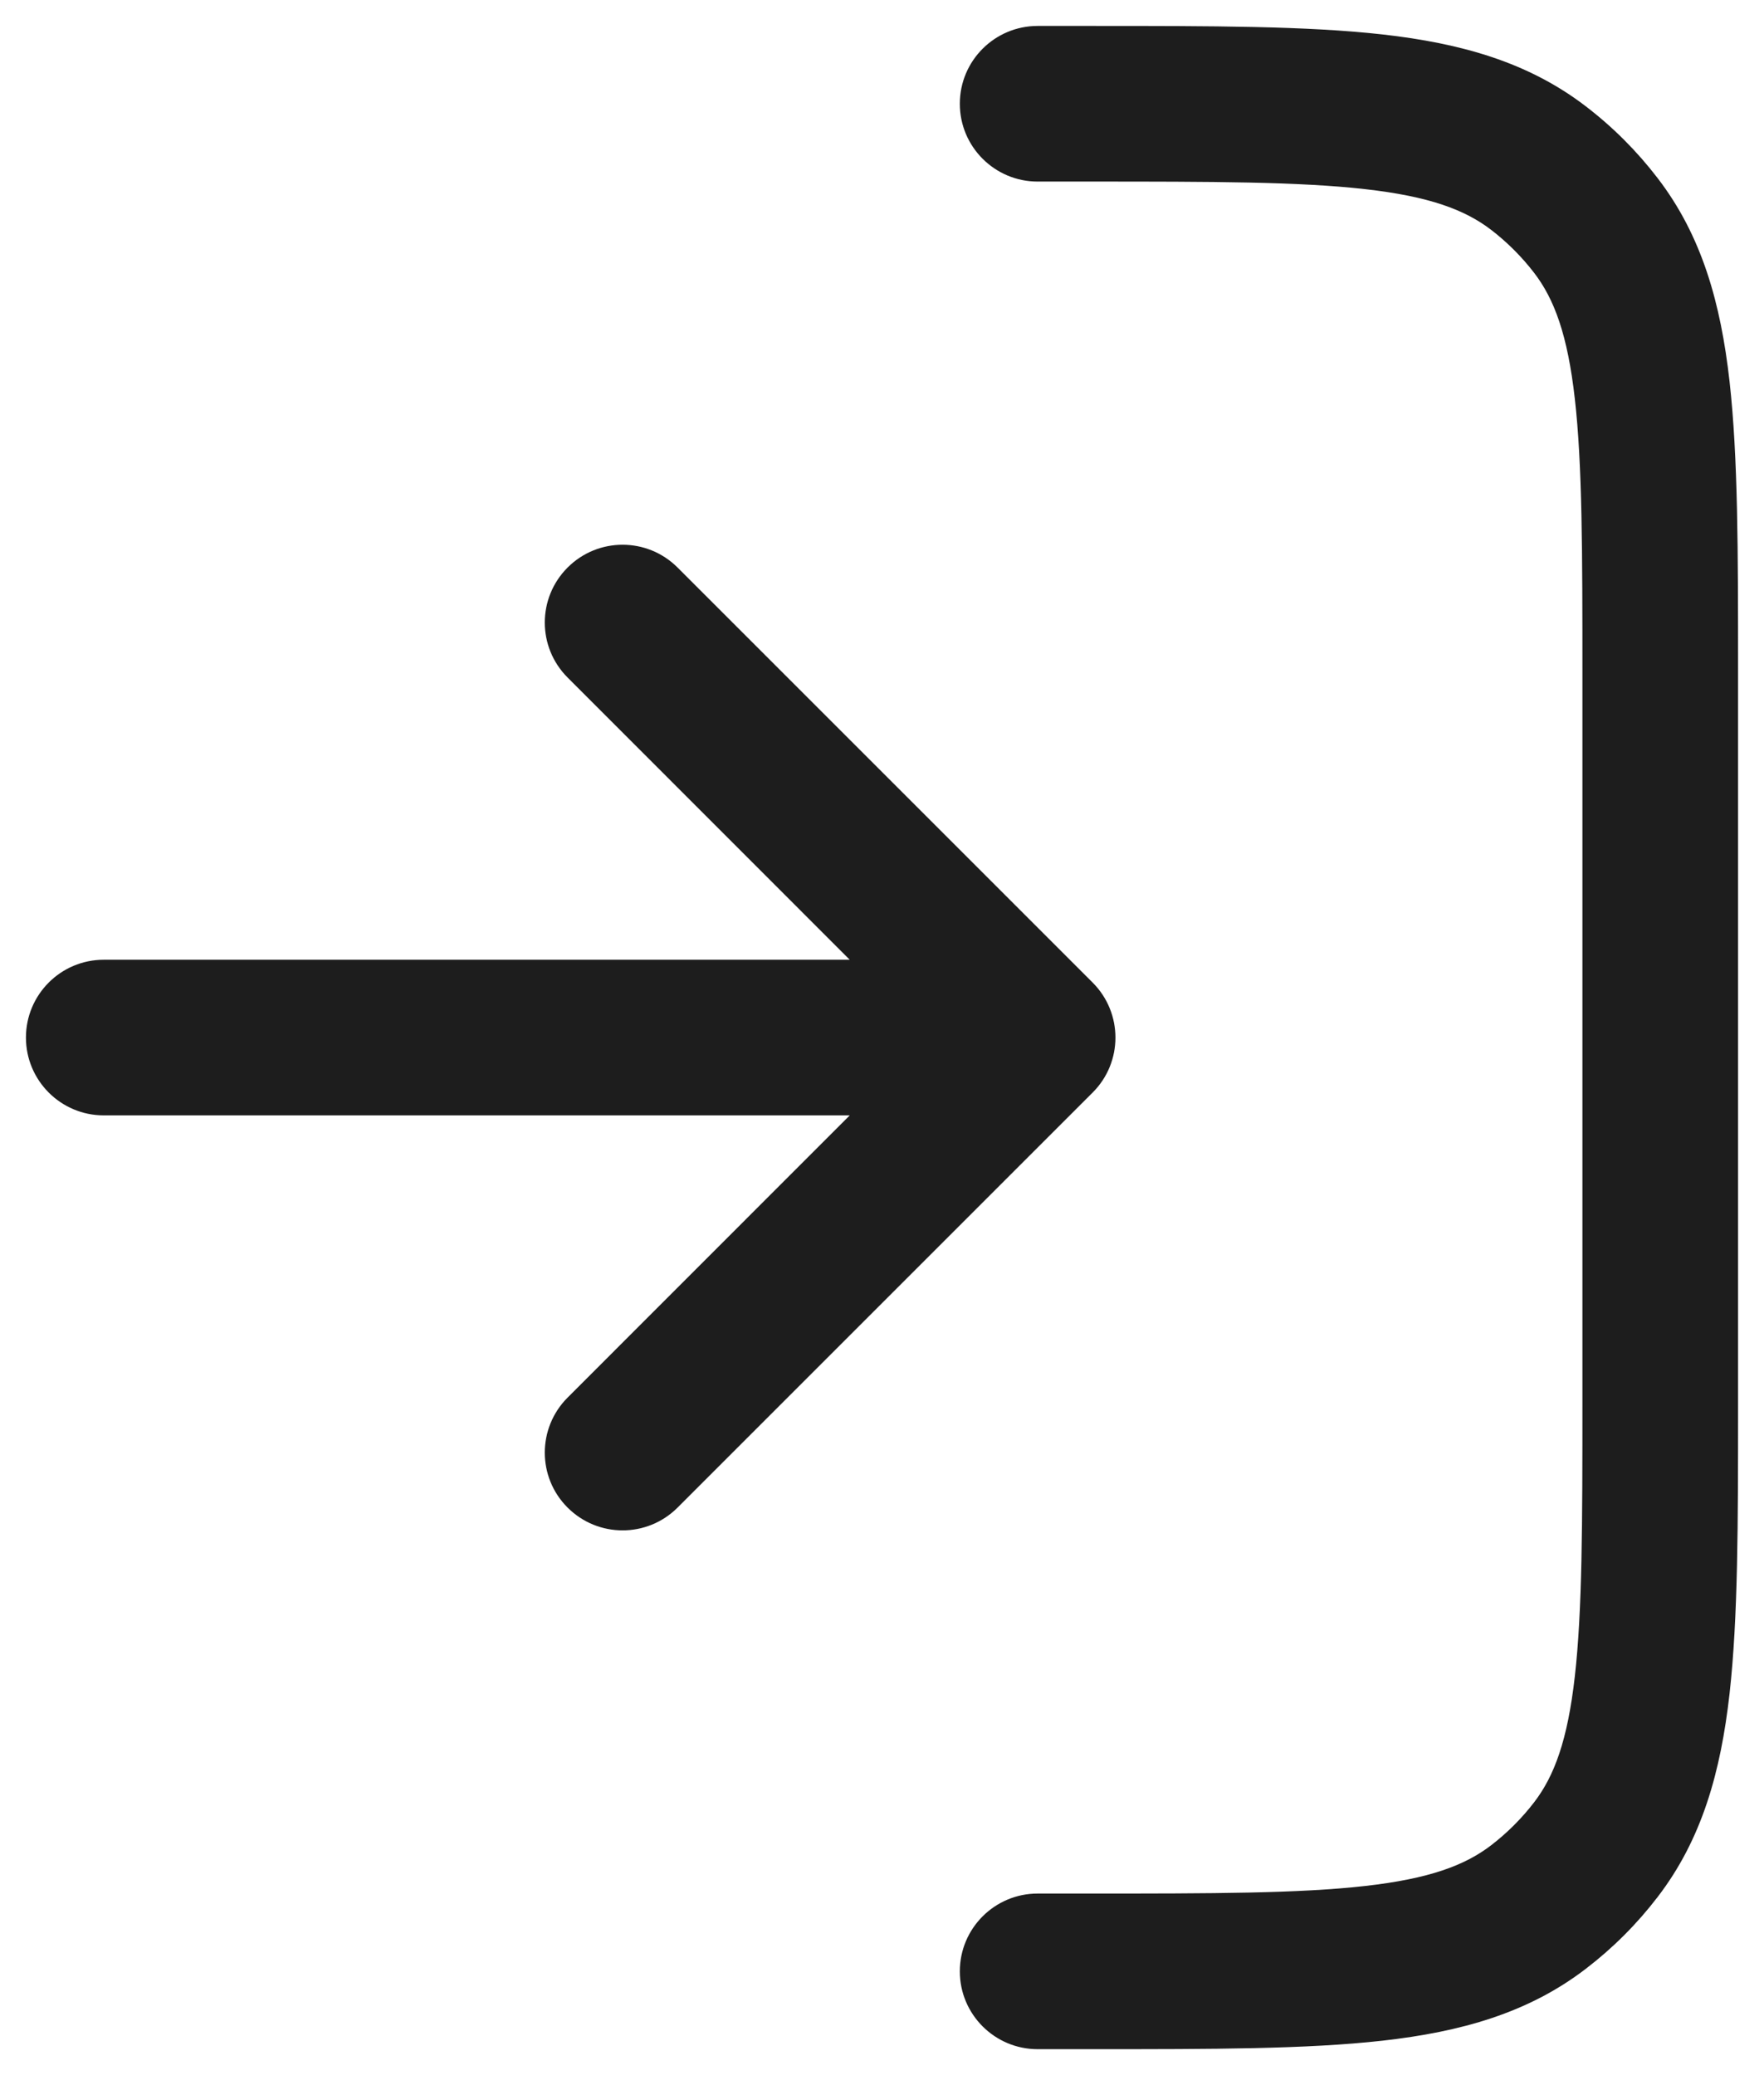<svg width="17" height="20" viewBox="0 0 17 20" fill="none" xmlns="http://www.w3.org/2000/svg">
<path fill-rule="evenodd" clip-rule="evenodd" d="M10.5 19.75H10.545C11.68 19.75 12.594 19.75 13.324 19.668C14.078 19.583 14.727 19.402 15.283 18.975C15.543 18.776 15.776 18.543 15.975 18.283C16.402 17.727 16.583 17.078 16.668 16.324C16.75 15.594 16.75 14.68 16.75 13.545V13.545V13.5V6.5V6.455C16.75 5.32 16.75 4.406 16.668 3.676C16.583 2.922 16.402 2.273 15.975 1.717C15.776 1.457 15.543 1.224 15.283 1.025C14.727 0.598 14.078 0.417 13.324 0.332C12.594 0.25 11.68 0.25 10.545 0.25H10.5H10C9.586 0.25 9.25 0.586 9.25 1C9.25 1.414 9.586 1.75 10 1.75H10.5C11.69 1.75 12.52 1.751 13.156 1.823C13.776 1.893 14.118 2.022 14.37 2.215C14.526 2.335 14.665 2.474 14.785 2.63C14.978 2.882 15.107 3.224 15.177 3.844C15.249 4.48 15.25 5.31 15.25 6.5V13.5C15.25 14.69 15.249 15.52 15.177 16.156C15.107 16.776 14.978 17.118 14.785 17.37C14.665 17.526 14.526 17.665 14.37 17.785C14.118 17.978 13.776 18.107 13.156 18.177C12.52 18.249 11.69 18.25 10.5 18.25H10C9.586 18.25 9.25 18.586 9.25 19C9.25 19.414 9.586 19.75 10 19.75H10.5ZM6.53 5.47C6.237 5.177 5.763 5.177 5.47 5.47C5.177 5.763 5.177 6.237 5.47 6.53L8.189 9.25H1C0.586 9.25 0.25 9.586 0.25 10C0.25 10.414 0.586 10.75 1 10.75H8.189L5.47 13.47C5.177 13.763 5.177 14.238 5.47 14.53C5.763 14.823 6.237 14.823 6.53 14.53L10.53 10.53C10.823 10.238 10.823 9.763 10.53 9.47L6.53 5.47Z" fill="#1D1D1D"/>
</svg>
